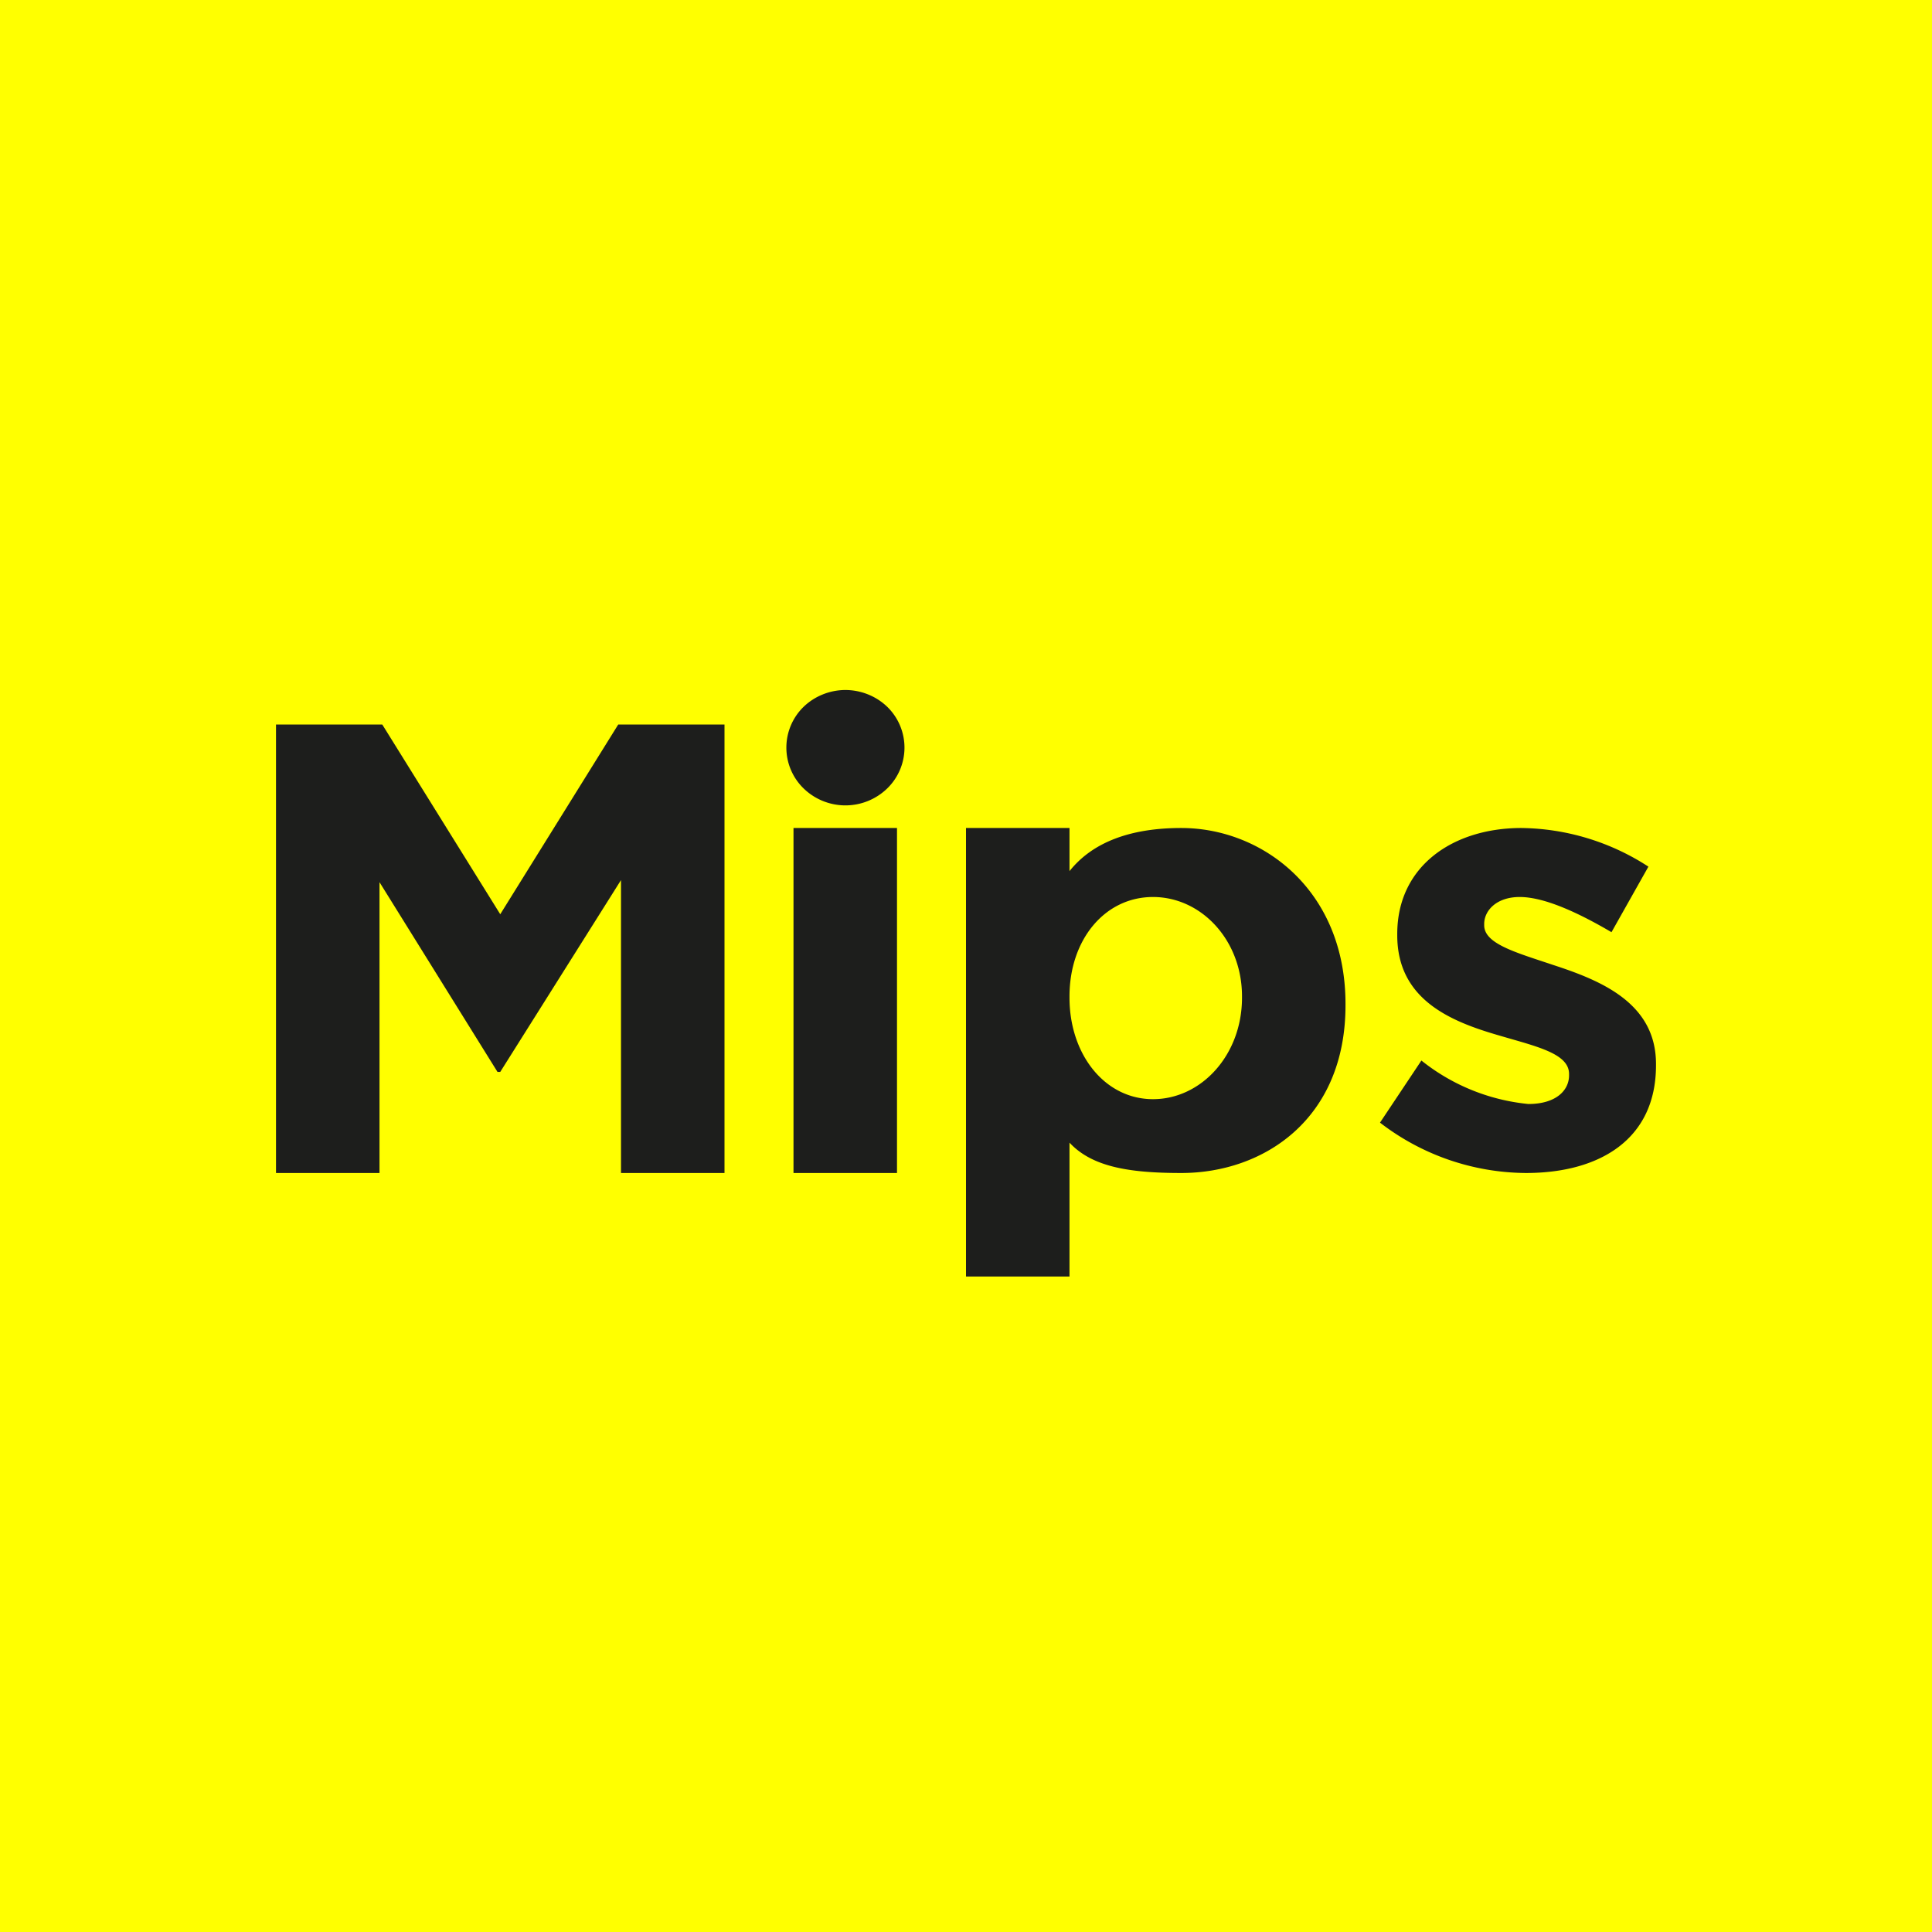 <?xml version='1.0' encoding='utf-8'?>
<!-- by TradeStack -->
<svg width="56" height="56" viewBox="0 0 56 56" xmlns="http://www.w3.org/2000/svg"><path fill="#FF0" d="M0 0h56v56H0z" /><path d="M44.1 24a6.9 6.9 0 0 1 3.68 1.12l-1.07 1.9c-.97-.57-1.95-1.02-2.66-1.02-.68 0-1.03.4-1.03.78v.04c0 .54.93.79 2 1.15 1.38.45 2.98 1.1 2.98 2.87v.04c0 2.15-1.64 3.12-3.77 3.12A6.99 6.99 0 0 1 40 32.54l1.2-1.8A5.88 5.88 0 0 0 44.3 32c.81 0 1.18-.4 1.18-.83v-.04c0-.6-.96-.8-2.04-1.12-1.38-.4-2.94-1.03-2.94-2.9v-.04c0-1.97 1.62-3.07 3.6-3.07ZM34.24 24c2.35 0 4.76 1.8 4.76 5.1v.04c0 3.3-2.37 4.86-4.76 4.86-1.52 0-2.59-.18-3.24-.88V37h-3V24h3v1.25c.66-.83 1.75-1.25 3.24-1.25Zm-.82 2c-1.4 0-2.42 1.24-2.42 2.88v.04c0 1.64 1.02 2.94 2.42 2.94S36 30.58 36 28.92v-.04c0-1.63-1.18-2.88-2.58-2.88ZM26 24v10h-3V24h3Zm-1.5-4c.46 0 .9.18 1.22.49a1.65 1.65 0 0 1 0 2.36 1.74 1.74 0 0 1-2.43 0 1.65 1.65 0 0 1 0-2.36c.32-.31.76-.49 1.22-.49ZM11.08 21l3.42 5.5 3.42-5.5H21v13h-3v-8.49l-3.5 5.56h-.08L11 25.57V34H8V21h3.08Z" fill="#1D1E1C" /></svg>